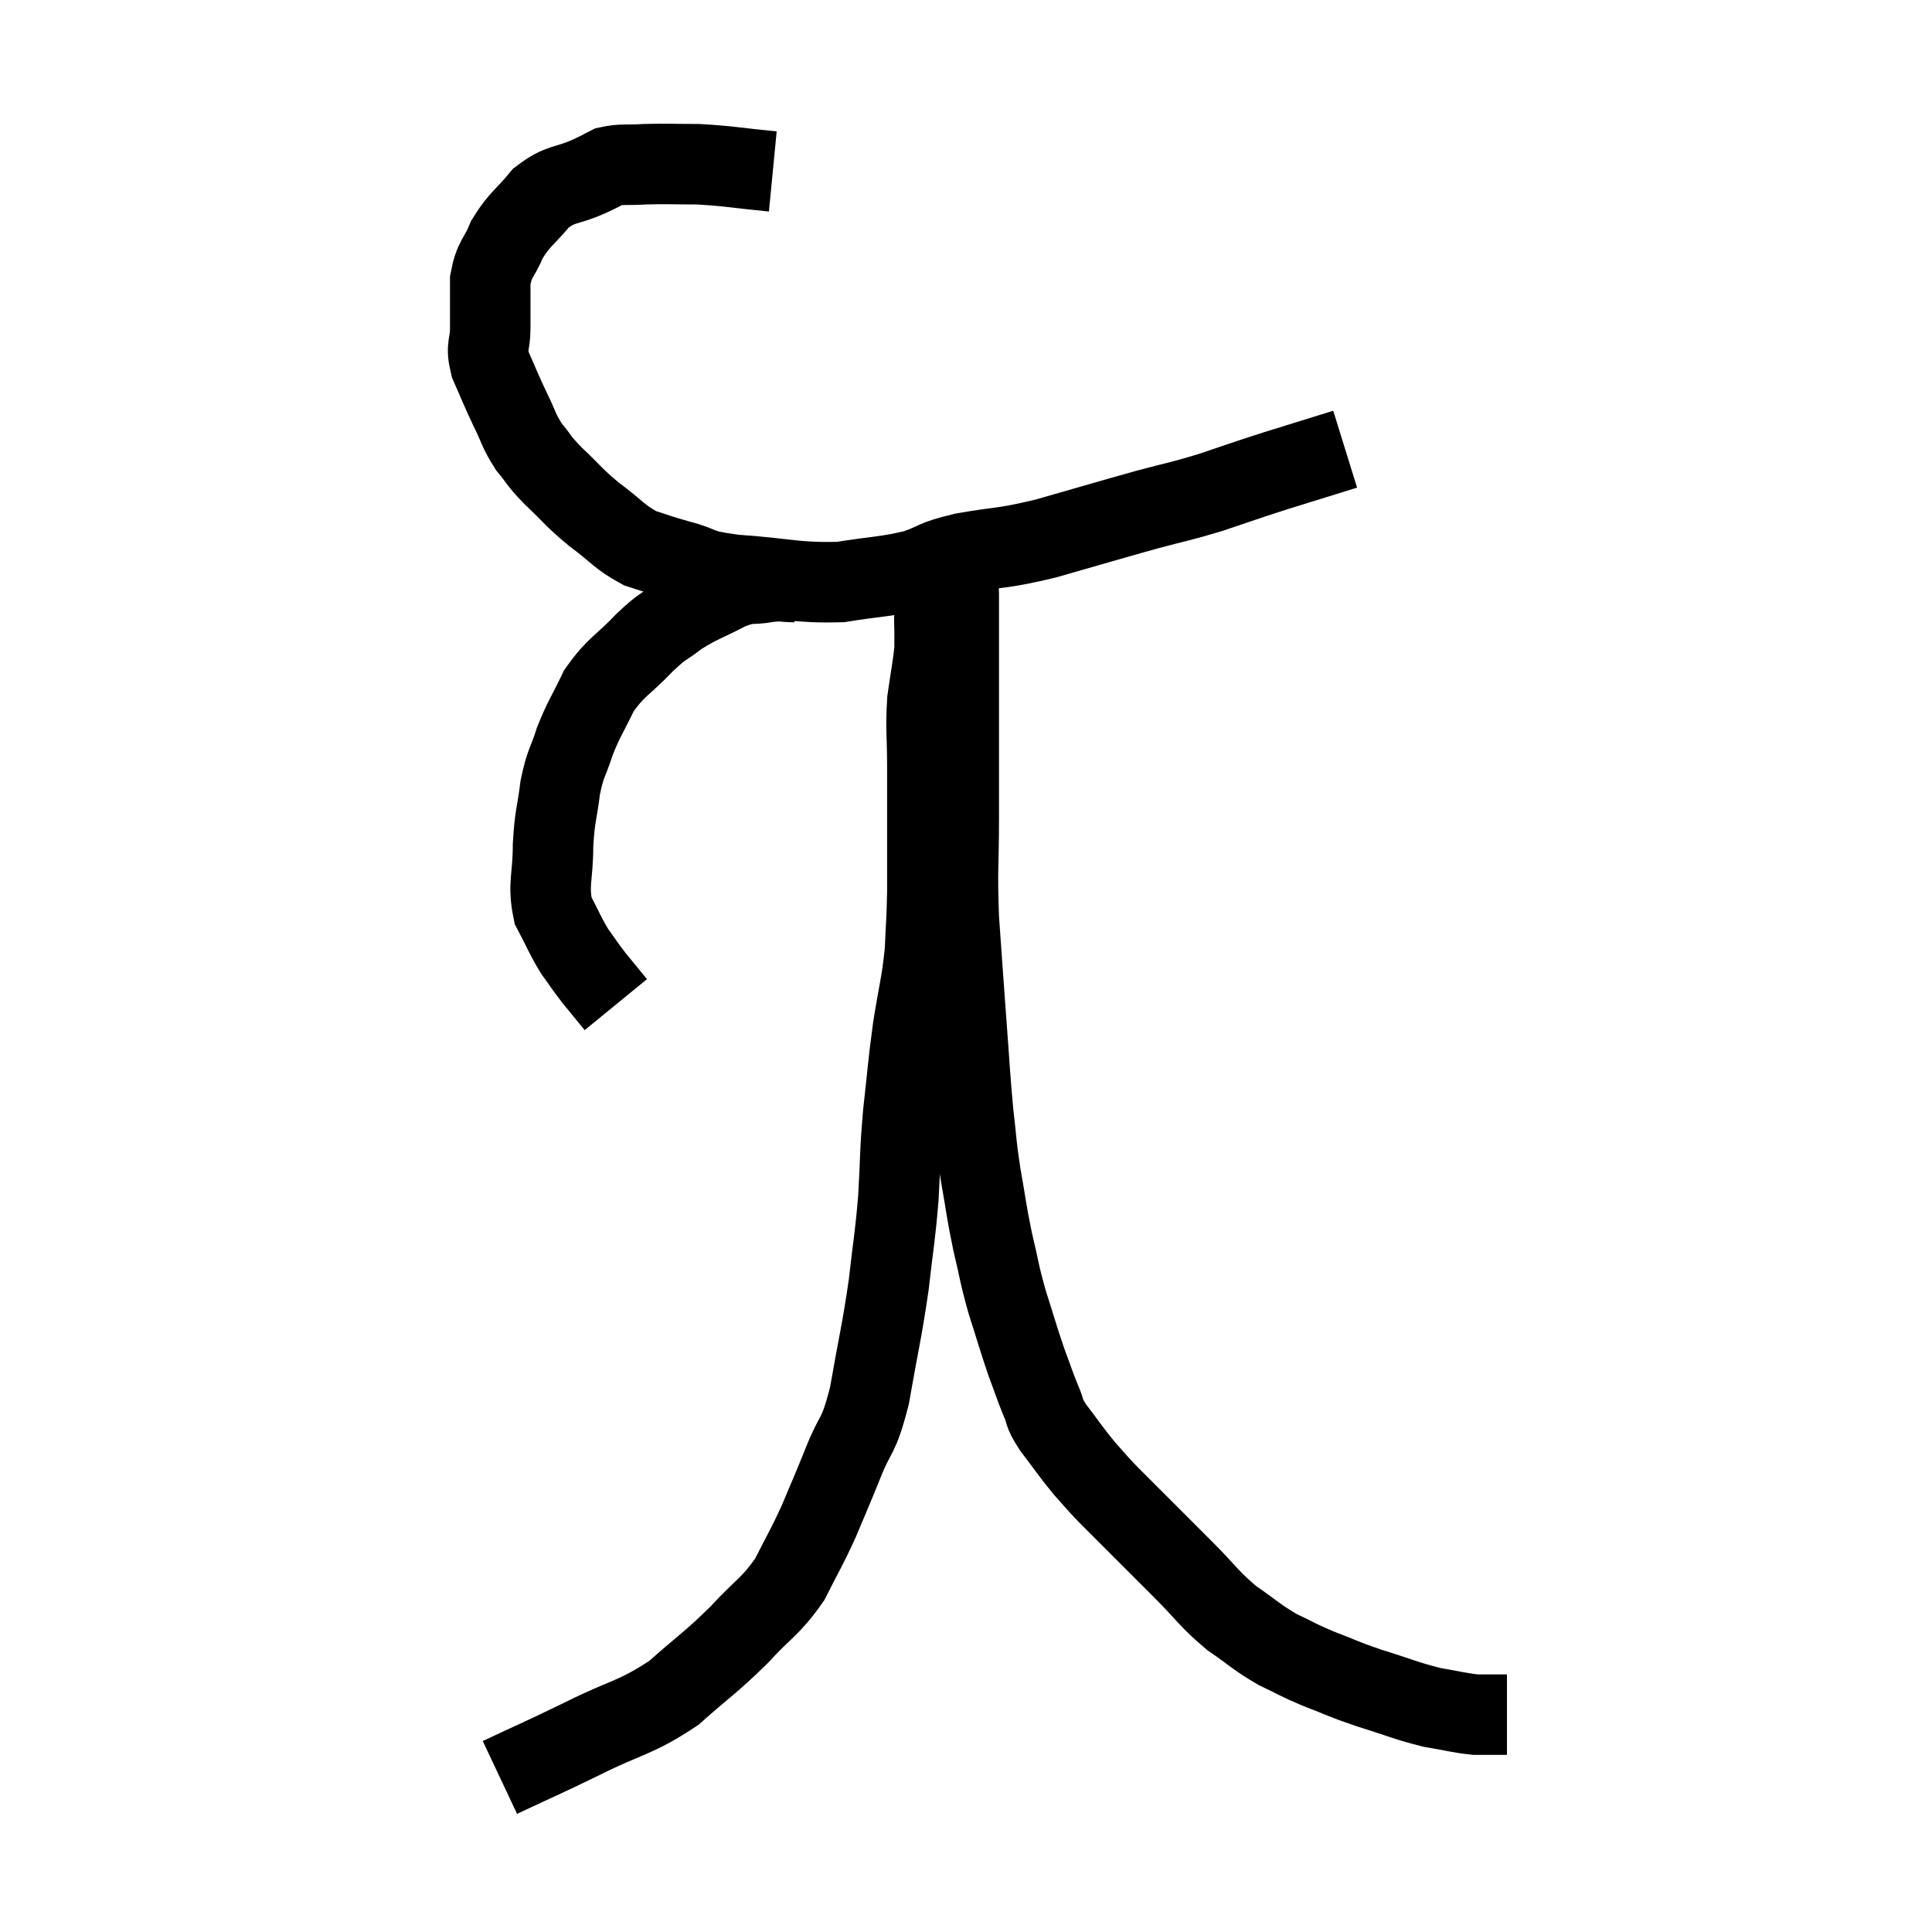 <svg width="48" height="48" viewBox="0 0 48 48" xmlns="http://www.w3.org/2000/svg"><path d="M 19.2 4.26 C 18.27 4.17, 18.135 4.125, 17.34 4.08 C 16.68 4.08, 16.575 4.065, 16.02 4.08 C 15.57 4.11, 15.465 4.065, 15.12 4.14 C 14.88 4.26, 15.06 4.185, 14.64 4.38 C 14.04 4.65, 13.95 4.53, 13.44 4.92 C 13.02 5.43, 12.915 5.43, 12.6 5.94 C 12.39 6.45, 12.285 6.405, 12.18 6.96 C 12.18 7.56, 12.18 7.635, 12.18 8.16 C 12.18 8.61, 12.06 8.565, 12.18 9.06 C 12.42 9.6, 12.42 9.63, 12.66 10.14 C 12.9 10.62, 12.87 10.68, 13.14 11.1 C 13.44 11.46, 13.335 11.4, 13.74 11.82 C 14.25 12.3, 14.22 12.33, 14.76 12.78 C 15.33 13.2, 15.375 13.335, 15.9 13.62 C 16.38 13.77, 16.275 13.755, 16.86 13.92 C 17.55 14.1, 17.235 14.145, 18.24 14.28 C 19.56 14.37, 19.755 14.49, 20.88 14.46 C 21.81 14.31, 21.975 14.34, 22.74 14.16 C 23.34 13.95, 23.13 13.935, 23.94 13.74 C 24.96 13.56, 24.84 13.65, 25.98 13.38 C 27.24 13.02, 27.48 12.945, 28.5 12.66 C 29.28 12.45, 29.265 12.48, 30.06 12.24 C 30.87 11.97, 30.84 11.97, 31.68 11.7 C 32.55 11.43, 32.985 11.295, 33.42 11.16 C 33.42 11.16, 33.42 11.16, 33.42 11.16 C 33.42 11.16, 33.42 11.16, 33.42 11.16 L 33.42 11.16" fill="none" stroke="black" stroke-width="2"></path><path d="M 19.74 14.46 C 19.41 14.46, 19.485 14.415, 19.08 14.46 C 18.6 14.55, 18.675 14.43, 18.12 14.64 C 17.49 14.97, 17.385 14.97, 16.86 15.3 C 16.44 15.63, 16.515 15.495, 16.02 15.96 C 15.45 16.56, 15.315 16.545, 14.88 17.16 C 14.58 17.79, 14.52 17.82, 14.28 18.42 C 14.1 18.99, 14.055 18.915, 13.92 19.56 C 13.83 20.28, 13.785 20.235, 13.74 21 C 13.74 21.81, 13.605 21.96, 13.74 22.62 C 14.01 23.13, 14.025 23.22, 14.28 23.64 C 14.52 23.97, 14.505 23.97, 14.76 24.3 C 15.03 24.63, 15.165 24.795, 15.3 24.96 C 15.3 24.96, 15.3 24.96, 15.3 24.96 L 15.3 24.96" fill="none" stroke="black" stroke-width="2"></path><path d="M 12.42 44.16 C 13.44 43.68, 13.38 43.725, 14.46 43.2 C 15.6 42.63, 15.765 42.705, 16.74 42.06 C 17.55 41.34, 17.64 41.325, 18.36 40.62 C 18.99 39.93, 19.125 39.945, 19.62 39.24 C 19.98 38.52, 20.01 38.52, 20.34 37.8 C 20.64 37.08, 20.625 37.14, 20.94 36.36 C 21.27 35.52, 21.315 35.79, 21.6 34.68 C 21.84 33.3, 21.9 33.15, 22.08 31.92 C 22.2 30.84, 22.23 30.825, 22.32 29.76 C 22.38 28.71, 22.35 28.71, 22.44 27.66 C 22.56 26.61, 22.545 26.565, 22.68 25.56 C 22.83 24.6, 22.89 24.495, 22.98 23.64 C 23.01 22.89, 23.025 22.95, 23.04 22.14 C 23.04 21.27, 23.04 21.165, 23.04 20.4 C 23.04 19.74, 23.04 19.83, 23.04 19.08 C 23.04 18.24, 22.995 18.135, 23.04 17.4 C 23.13 16.77, 23.175 16.56, 23.22 16.14 C 23.22 15.93, 23.22 15.945, 23.22 15.72 C 23.22 15.48, 23.205 15.435, 23.22 15.24 C 23.25 15.09, 23.205 15.15, 23.28 14.94 C 23.4 14.67, 23.46 14.565, 23.52 14.4 C 23.52 14.34, 23.49 14.355, 23.52 14.28 C 23.58 14.19, 23.61 14.145, 23.64 14.1 C 23.64 14.1, 23.61 14.1, 23.64 14.1 C 23.7 14.1, 23.715 13.935, 23.76 14.1 C 23.79 14.43, 23.805 14.16, 23.82 14.76 C 23.82 15.63, 23.82 15.66, 23.82 16.5 C 23.82 17.31, 23.82 17.175, 23.82 18.12 C 23.82 19.2, 23.82 19.11, 23.82 20.28 C 23.82 21.54, 23.775 21.54, 23.82 22.8 C 23.91 24.06, 23.91 24.105, 24 25.32 C 24.09 26.49, 24.09 26.7, 24.18 27.66 C 24.27 28.41, 24.24 28.365, 24.36 29.16 C 24.51 30, 24.495 30.045, 24.66 30.84 C 24.84 31.59, 24.81 31.59, 25.02 32.34 C 25.26 33.09, 25.29 33.225, 25.5 33.84 C 25.68 34.32, 25.695 34.395, 25.86 34.8 C 26.01 35.13, 25.89 35.04, 26.16 35.46 C 26.55 35.97, 26.595 36.06, 26.94 36.48 C 27.24 36.81, 27.18 36.765, 27.54 37.14 C 27.96 37.56, 27.915 37.515, 28.38 37.98 C 28.89 38.49, 28.845 38.445, 29.4 39 C 30 39.6, 30.015 39.705, 30.6 40.2 C 31.17 40.59, 31.2 40.665, 31.74 40.98 C 32.25 41.22, 32.19 41.22, 32.76 41.46 C 33.39 41.7, 33.315 41.7, 34.02 41.94 C 34.8 42.18, 34.92 42.255, 35.58 42.42 C 36.12 42.51, 36.24 42.555, 36.66 42.6 C 36.96 42.6, 37.065 42.6, 37.26 42.6 C 37.35 42.6, 37.395 42.6, 37.44 42.6 L 37.44 42.6" fill="none" stroke="black" stroke-width="2"></path></svg>